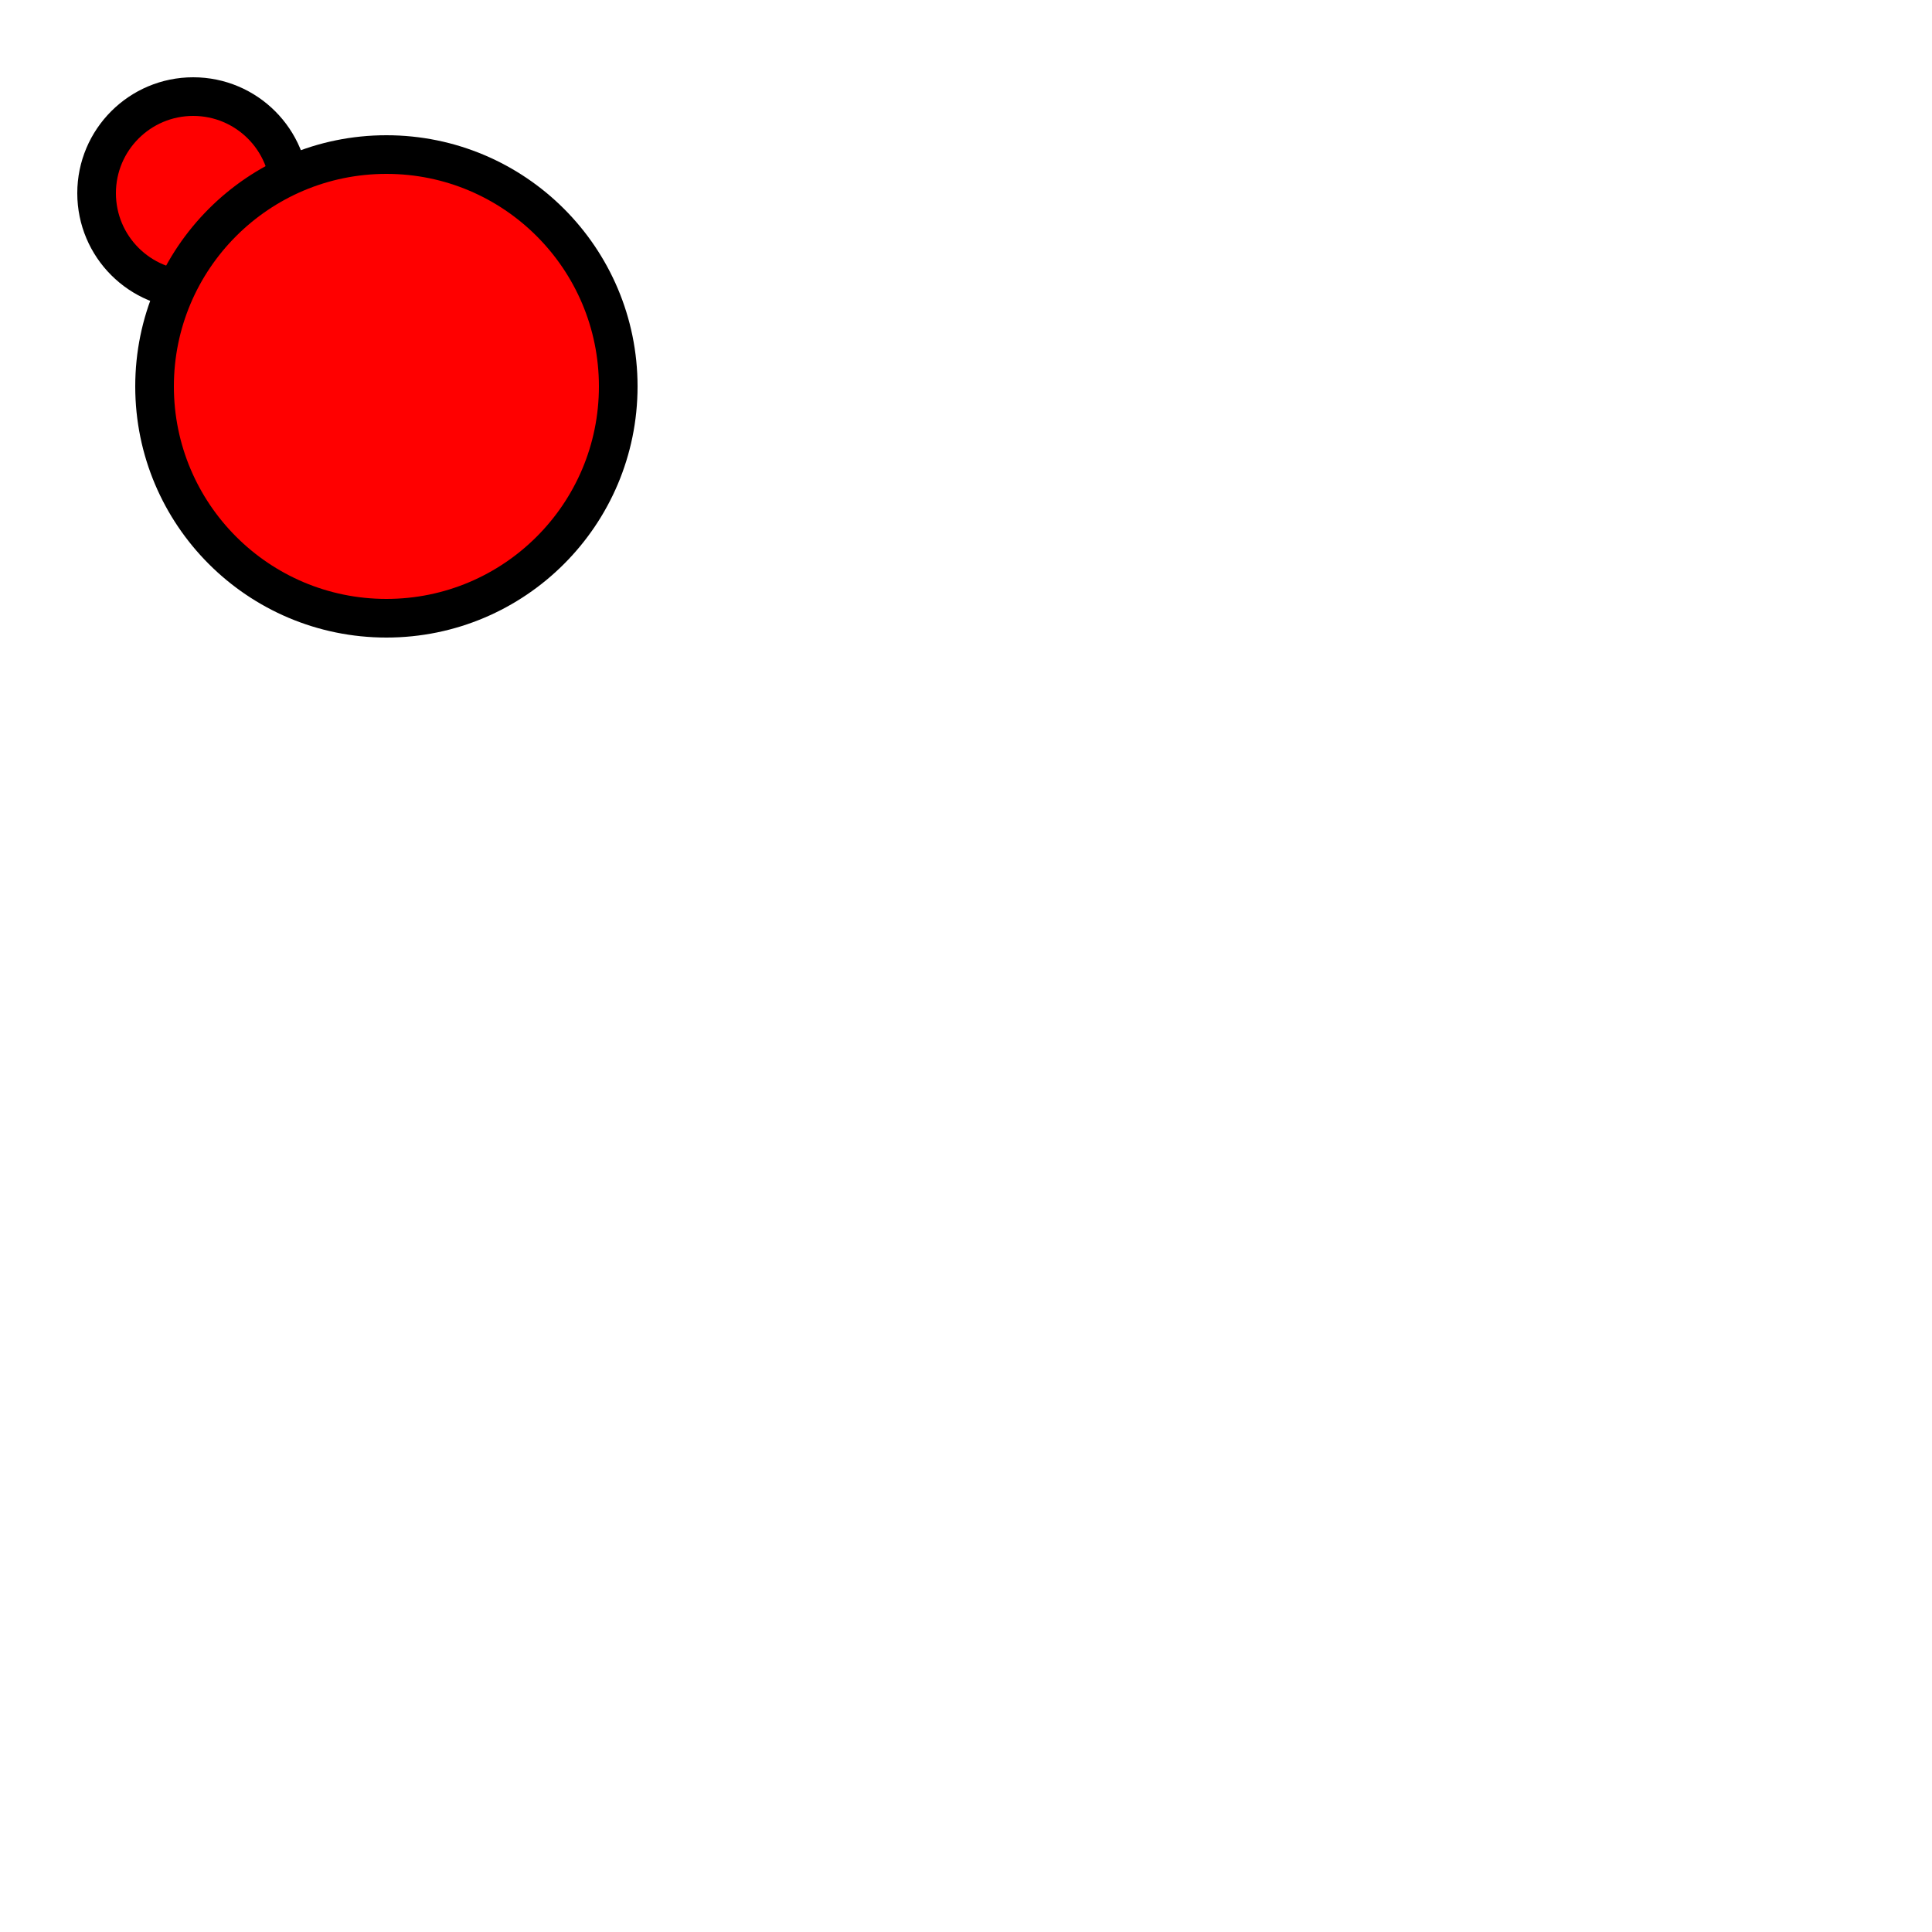 <svg width="100" height="100" viewBox="0 0 100 100" xmlns="http://www.w3.org/2000/svg">
    <style type="text/css">
        circle{
            fill:red;
        }
    </style>
    <circle cx="10" cy="10" r="5" fill="red" stroke="black" stroke-width="2" />
    <!--svg property style priority is lowest, that's why below circle fill red, not green-->
    <circle cx="20" cy="20" r="12" fill="green" stroke="black" stroke-width="2" />
</svg>